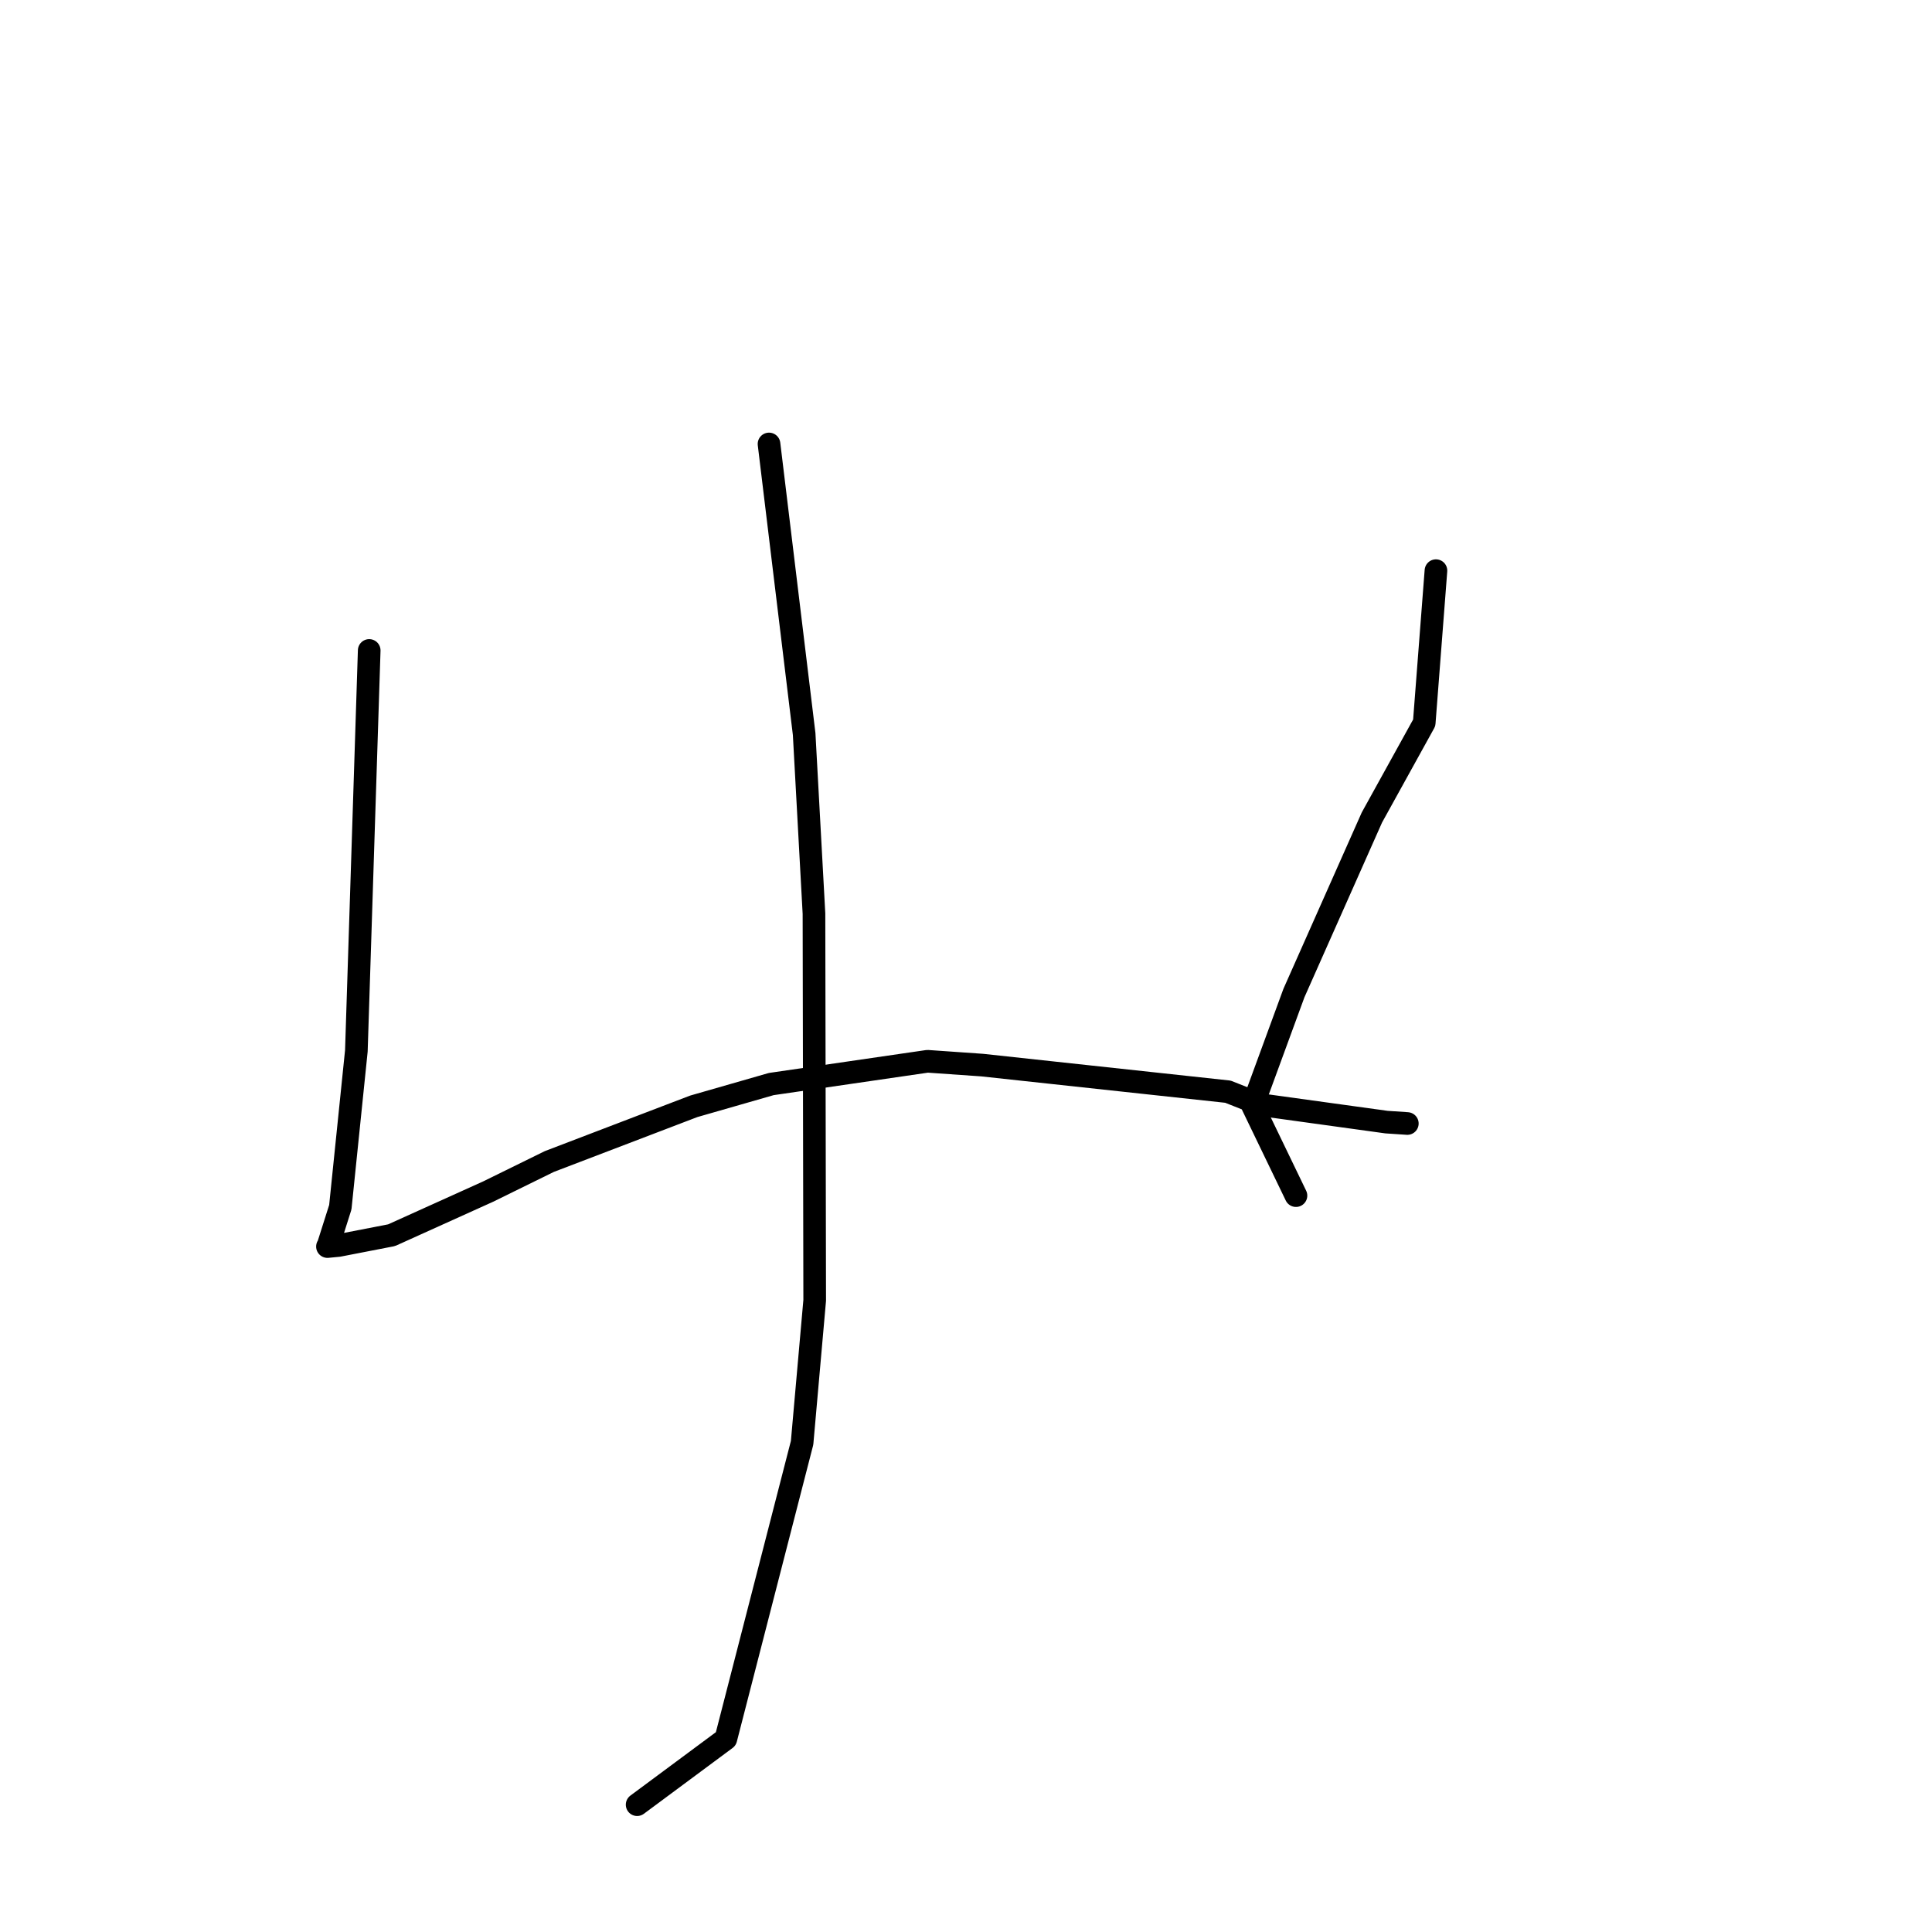 <?xml version="1.0" standalone="no"?>
    <svg width="256" height="256" xmlns="http://www.w3.org/2000/svg" version="1.1">
    <polyline stroke="black" stroke-width="3" stroke-linecap="round" fill="transparent" stroke-linejoin="round" points="48.922 86.188 48.071 112.717 47.22 139.246 45.094 159.961 43.476 165.06 43.398 165.164 43.39 165.175 43.39 165.175 43.39 165.176 44.875 165.033 51.884 163.672 64.693 157.885 72.791 153.906 91.926 146.594 102.196 143.643 122.905 140.626 130.141 141.131 162.706 144.654 167.086 146.388 183.715 148.686 186.455 148.869 186.478 148.871 " />
        <polyline stroke="black" stroke-width="3" stroke-linecap="round" fill="transparent" stroke-linejoin="round" points="190.271 75.615 189.494 85.696 188.717 95.777 181.785 108.32 171.452 131.584 165.976 146.521 171.2 157.345 171.722 158.427 " />
        <polyline stroke="black" stroke-width="3" stroke-linecap="round" fill="transparent" stroke-linejoin="round" points="101.899 58.827 104.226 78.044 106.554 97.261 107.855 121.061 107.951 172.305 106.282 191.179 96.179 230.41 85.492 238.338 84.423 239.13 " />
        </svg>